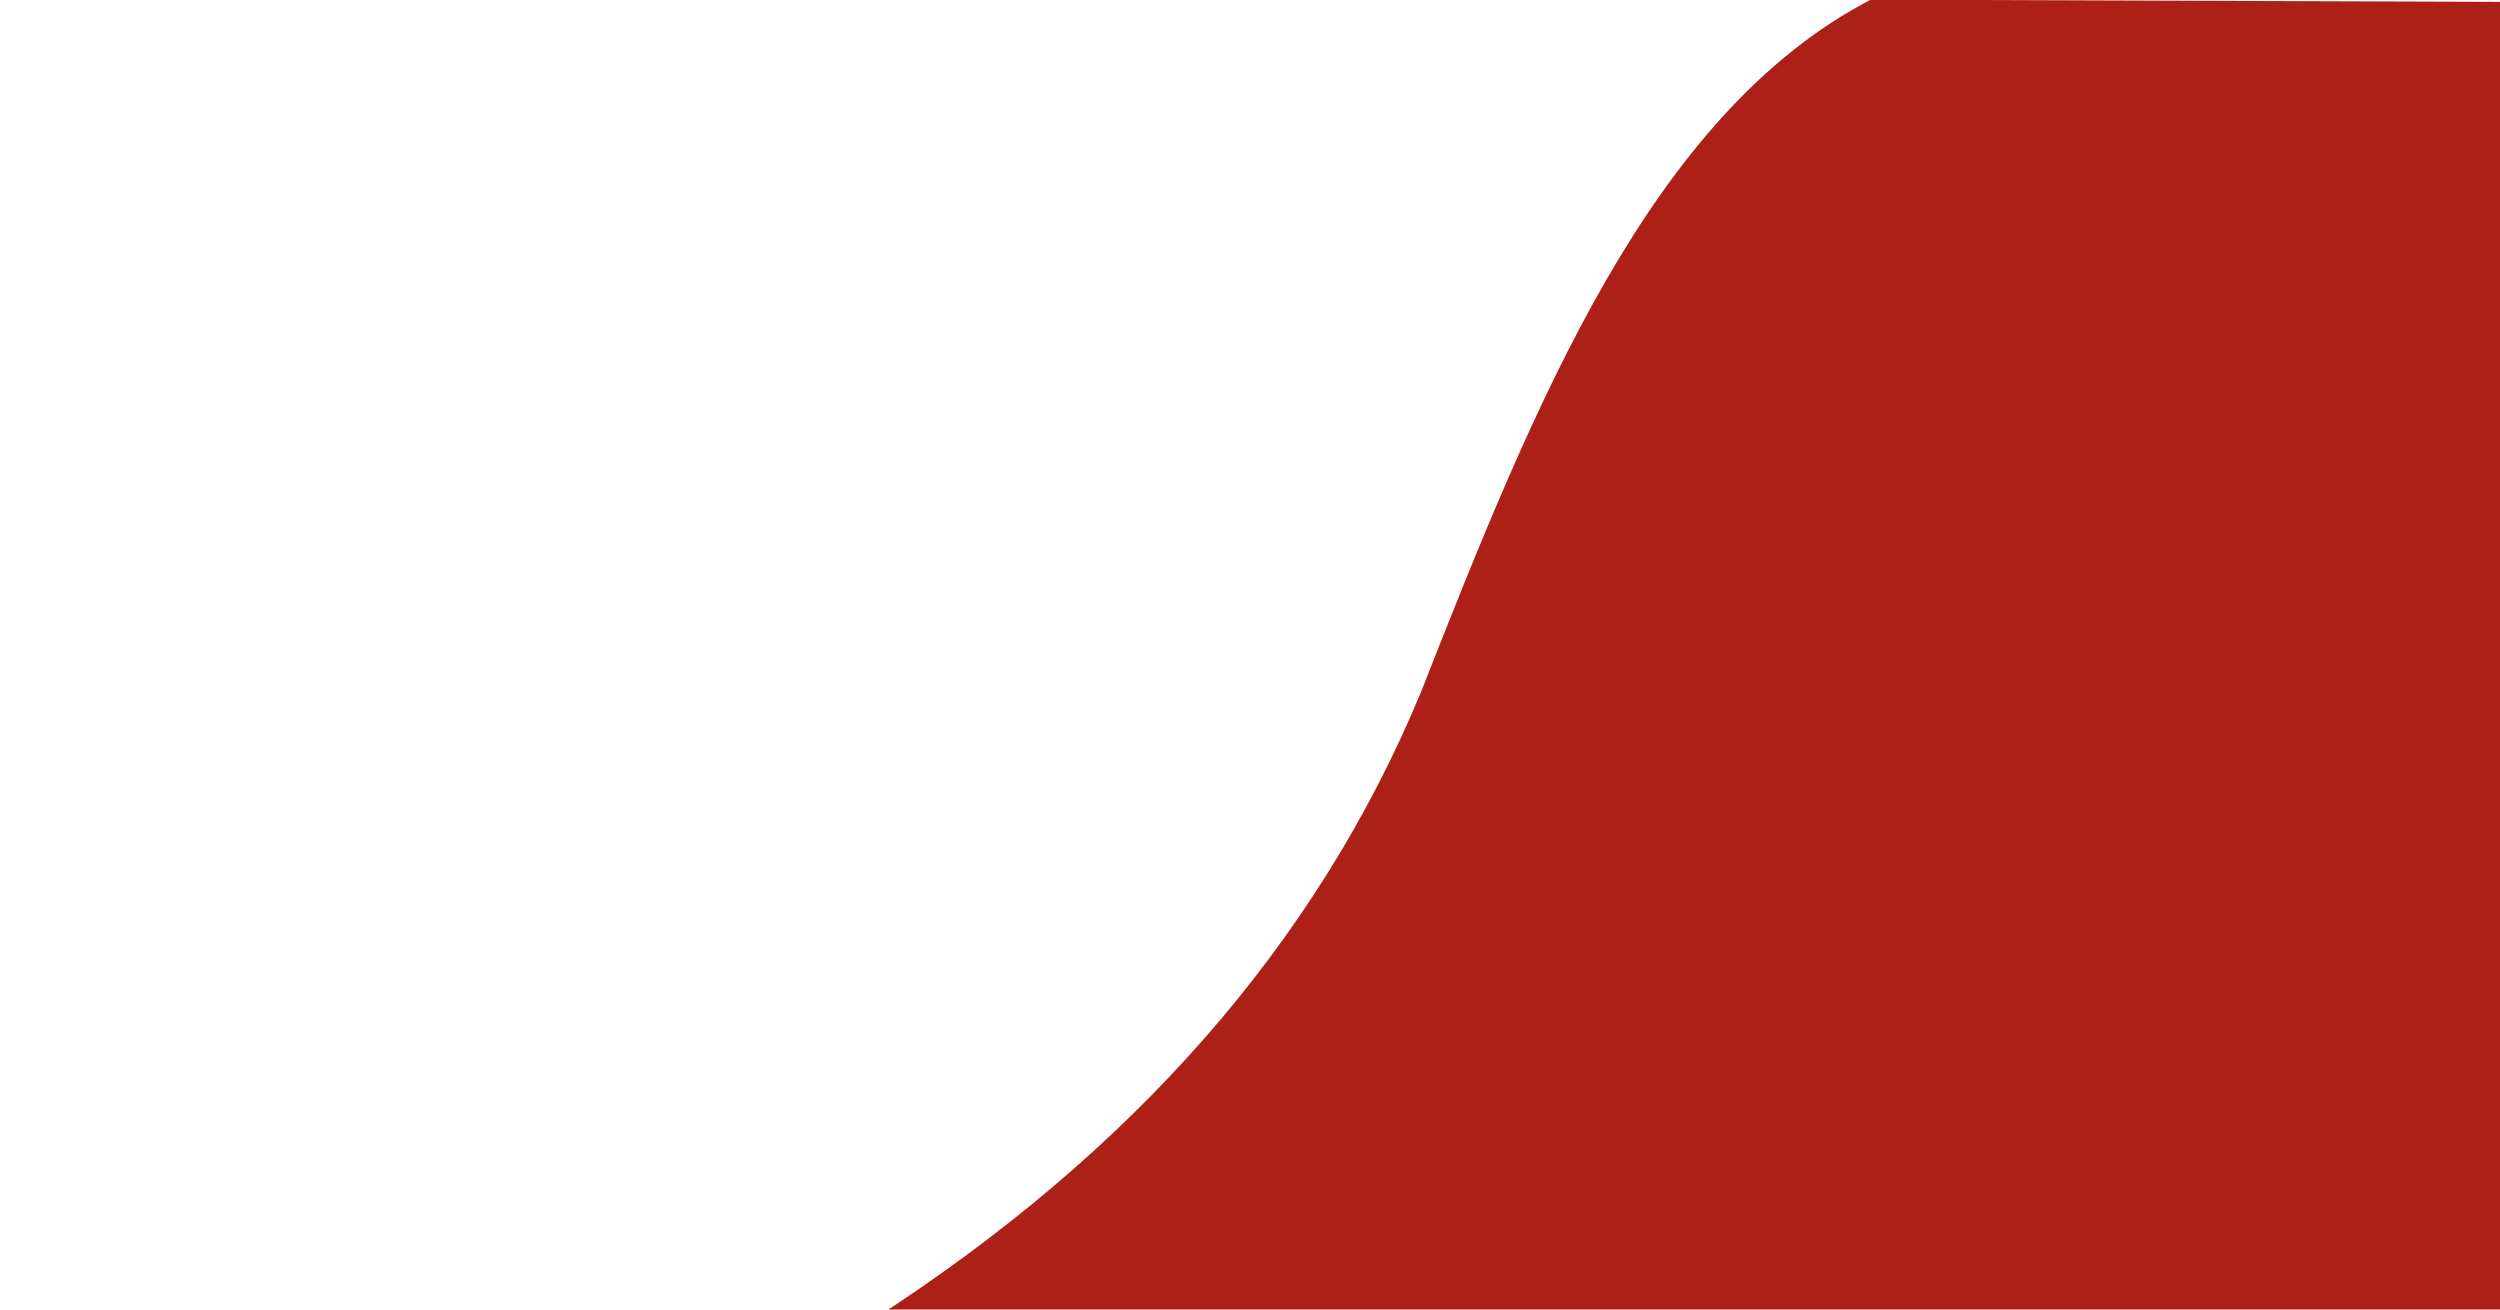 <?xml version="1.0" encoding="UTF-8" standalone="no"?>
<svg
   xmlns:dc="http://purl.org/dc/elements/1.1/"
   xmlns:cc="http://creativecommons.org/ns#"
   xmlns:rdf="http://www.w3.org/1999/02/22-rdf-syntax-ns#"
   xmlns:svg="http://www.w3.org/2000/svg"
   xmlns="http://www.w3.org/2000/svg"
   xmlns:sodipodi="http://sodipodi.sourceforge.net/DTD/sodipodi-0.dtd"
   xmlns:inkscape="http://www.inkscape.org/namespaces/inkscape"
   inkscape:version="1.0 (4035a4fb49, 2020-05-01)"
   inkscape:export-ydpi="309.64001"
   inkscape:export-xdpi="309.64001"
   inkscape:export-filename="C:\Users\eveha\Desktop\work\redcurve.png"
   sodipodi:docname="redcurve.svg"
   id="svg8"
   version="1.1"
   viewBox="0 0 210 110"
   preserveAspectRatio="none" >
  <defs
     id="defs2" />
  <sodipodi:namedview
     fit-margin-bottom="0"
     fit-margin-right="0"
     fit-margin-left="0"
     fit-margin-top="0"
     inkscape:window-maximized="0"
     inkscape:window-y="0"
     inkscape:window-x="196"
     inkscape:window-height="1020"
     inkscape:window-width="1624"
     showgrid="false"
     inkscape:document-rotation="0"
     inkscape:current-layer="layer1"
     inkscape:document-units="mm"
     inkscape:cy="174.35117"
     inkscape:cx="467.62205"
     inkscape:zoom="1.4"
     inkscape:pageshadow="2"
     inkscape:pageopacity="0.0"
     borderopacity="1.0"
     bordercolor="#666666"
     pagecolor="#ffffff"
     id="base"
     height="296mm" />
  <image width="100" height="100" href="./map-loading-screen.svg.svg" />
  <g
     transform="translate(-69.888,-4.757)"
     id="layer1"
     inkscape:groupmode="layer"
     inkscape:label="Layer 1">
    <path
       inkscape:export-ydpi="309.64001"
       inkscape:export-xdpi="309.64001"
       sodipodi:nodetypes="cccccc"
       id="path36"
       d="m 143.12,115.663 137.394,0.189 1e-5,-110.936 -53.484,-0.189 c -18.466,9.625 -28.198,33.806 -37.798,58.208 -8.773,21.129 -24.237,38.655 -46.113,52.728 z"
       style="fill:#ad2017;fill-opacity:1;stroke:none;stroke-width:0.265px;stroke-linecap:butt;stroke-linejoin:miter;stroke-opacity:1" />
  </g>
  <image width="100" height="100" href="./map-loading-screen.svg.svg" />

</svg>

